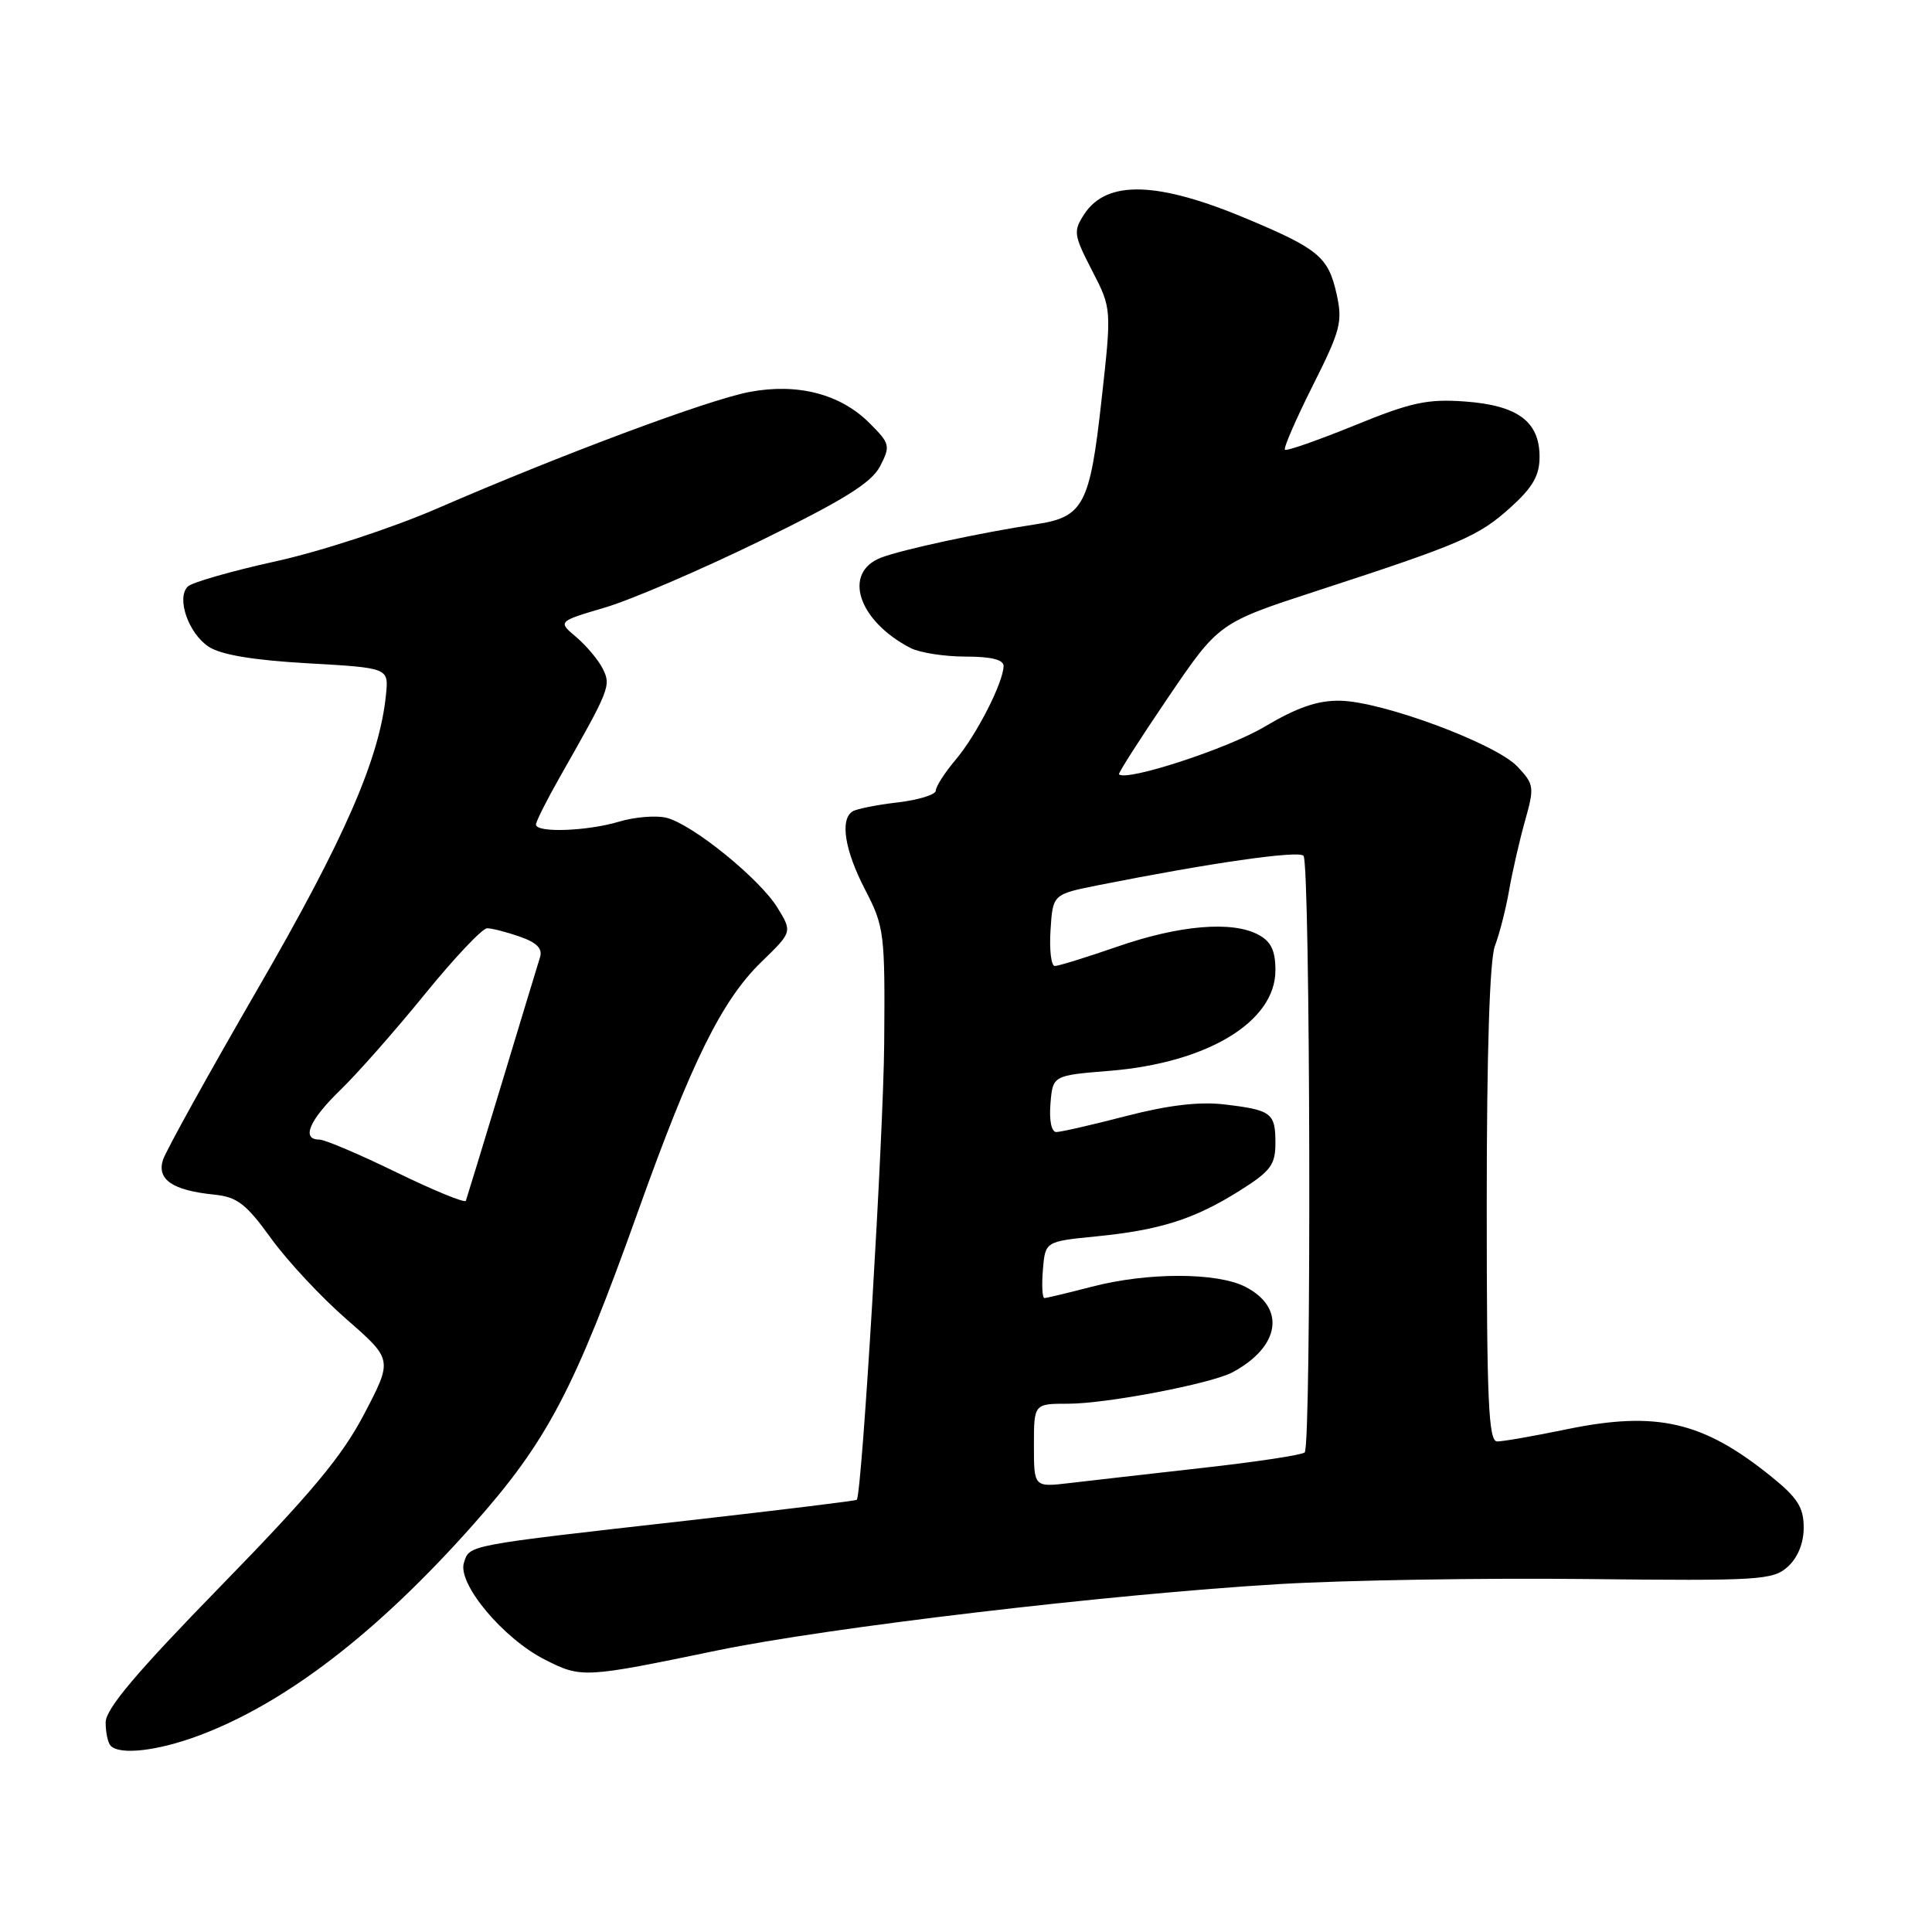 <?xml version="1.0" encoding="UTF-8" standalone="no"?>
<!DOCTYPE svg PUBLIC "-//W3C//DTD SVG 1.1//EN" "http://www.w3.org/Graphics/SVG/1.1/DTD/svg11.dtd" >
<svg xmlns="http://www.w3.org/2000/svg" xmlns:xlink="http://www.w3.org/1999/xlink" version="1.1" viewBox="0 0 256 256">
 <g >
 <path fill="currentColor"
d=" M 26.36 229.97 C 37.87 225.66 50.03 216.31 62.72 202.00 C 72.54 190.93 76.09 184.17 84.55 160.50 C 91.63 140.68 95.65 132.54 100.90 127.45 C 104.98 123.49 104.98 123.49 103.04 120.31 C 100.71 116.48 91.78 109.23 88.31 108.36 C 86.94 108.02 84.12 108.25 82.04 108.87 C 77.77 110.15 70.99 110.38 71.02 109.25 C 71.03 108.84 72.44 106.03 74.16 103.00 C 80.82 91.29 80.99 90.86 79.87 88.61 C 79.29 87.45 77.71 85.57 76.36 84.42 C 73.90 82.35 73.90 82.35 80.20 80.49 C 83.67 79.46 92.95 75.47 100.83 71.62 C 111.87 66.22 115.49 63.96 116.62 61.77 C 118.01 59.07 117.94 58.79 115.20 56.05 C 111.35 52.20 105.68 50.73 99.29 51.94 C 93.81 52.98 74.44 60.21 57.85 67.41 C 51.94 69.97 42.45 73.08 36.53 74.38 C 30.67 75.67 25.42 77.18 24.88 77.72 C 23.34 79.26 24.98 83.94 27.66 85.70 C 29.30 86.77 33.57 87.48 40.79 87.89 C 51.50 88.50 51.50 88.50 51.15 92.00 C 50.32 100.46 45.67 111.13 34.16 131.01 C 27.63 142.30 21.97 152.51 21.59 153.70 C 20.77 156.30 22.87 157.73 28.35 158.29 C 31.43 158.60 32.59 159.49 35.91 164.08 C 38.06 167.06 42.57 171.90 45.93 174.82 C 52.03 180.15 52.03 180.15 48.28 187.32 C 45.34 192.96 41.24 197.87 29.26 210.15 C 18.04 221.66 14.00 226.44 14.00 228.23 C 14.00 229.57 14.30 230.97 14.67 231.33 C 15.92 232.59 20.92 232.00 26.36 229.97 Z  M 95.00 218.70 C 109.80 215.64 147.01 211.24 169.50 209.90 C 178.30 209.38 196.59 209.08 210.14 209.23 C 233.17 209.48 234.91 209.38 236.89 207.60 C 238.22 206.39 239.00 204.48 239.00 202.41 C 239.00 199.76 238.19 198.47 234.75 195.69 C 225.67 188.34 219.54 186.92 207.58 189.39 C 203.29 190.28 199.16 191.00 198.39 191.00 C 197.23 191.00 197.00 185.77 197.00 159.57 C 197.00 139.35 197.39 127.13 198.09 125.32 C 198.68 123.77 199.53 120.47 199.96 118.00 C 200.39 115.53 201.34 111.37 202.07 108.78 C 203.33 104.29 203.29 103.93 201.07 101.58 C 198.22 98.54 183.18 92.95 177.59 92.85 C 174.60 92.79 171.88 93.73 167.50 96.33 C 162.64 99.21 149.25 103.58 148.27 102.60 C 148.14 102.47 151.06 97.90 154.76 92.45 C 161.50 82.53 161.50 82.53 174.50 78.29 C 193.59 72.07 195.92 71.06 200.15 67.24 C 203.10 64.58 204.00 63.01 204.00 60.54 C 204.00 55.85 201.11 53.71 194.10 53.20 C 189.14 52.84 186.97 53.31 179.46 56.38 C 174.61 58.35 170.47 59.80 170.26 59.59 C 170.05 59.38 171.71 55.56 173.94 51.11 C 177.64 43.76 177.93 42.64 177.10 38.93 C 176.01 34.08 174.72 32.99 165.41 29.07 C 153.43 24.01 146.67 23.80 143.67 28.38 C 142.20 30.63 142.26 31.11 144.70 35.84 C 147.31 40.89 147.31 40.89 145.94 53.16 C 144.42 66.88 143.55 68.52 137.31 69.46 C 130.03 70.56 119.48 72.83 116.75 73.89 C 111.60 75.88 113.70 82.28 120.68 85.88 C 121.89 86.49 125.15 87.00 127.93 87.00 C 131.33 87.00 132.99 87.41 132.98 88.25 C 132.94 90.45 129.39 97.40 126.65 100.64 C 125.19 102.37 124.00 104.22 124.00 104.76 C 124.00 105.29 121.74 105.99 118.98 106.32 C 116.21 106.64 113.51 107.18 112.98 107.51 C 111.27 108.57 111.92 112.66 114.64 117.90 C 117.17 122.79 117.28 123.60 117.16 138.25 C 117.07 150.32 114.23 197.73 113.53 198.73 C 113.45 198.86 103.28 200.10 90.94 201.50 C 61.62 204.81 62.23 204.69 61.47 207.08 C 60.60 209.85 66.68 217.13 72.22 219.92 C 77.05 222.37 77.38 222.35 95.00 218.70 Z  M 52.57 155.36 C 47.65 152.96 43.04 151.00 42.32 151.00 C 39.88 151.00 40.97 148.44 45.08 144.45 C 47.33 142.28 52.37 136.56 56.28 131.75 C 60.19 126.94 63.91 123.00 64.55 123.00 C 65.18 123.00 67.13 123.50 68.88 124.11 C 71.14 124.90 71.92 125.70 71.55 126.86 C 71.27 127.76 68.99 135.25 66.50 143.50 C 64.00 151.75 61.85 158.77 61.73 159.11 C 61.60 159.44 57.48 157.75 52.57 155.36 Z  M 137.00 191.53 C 137.00 186.00 137.00 186.00 141.54 186.00 C 146.63 186.00 160.47 183.35 163.31 181.84 C 169.63 178.45 170.42 173.30 165.04 170.52 C 161.28 168.58 152.07 168.57 144.66 170.50 C 141.49 171.32 138.67 172.00 138.39 172.00 C 138.11 172.00 138.02 170.31 138.19 168.25 C 138.50 164.50 138.50 164.50 145.23 163.83 C 153.72 162.99 158.26 161.55 164.25 157.78 C 168.37 155.19 169.00 154.35 169.00 151.45 C 169.00 147.47 168.48 147.08 162.22 146.34 C 158.92 145.95 154.79 146.44 149.22 147.88 C 144.73 149.05 140.56 150.00 139.97 150.00 C 139.32 150.00 139.01 148.47 139.19 146.25 C 139.50 142.50 139.50 142.50 147.05 141.89 C 160.01 140.83 169.00 135.38 169.00 128.58 C 169.00 125.97 168.43 124.76 166.75 123.86 C 163.30 121.99 156.27 122.58 148.07 125.43 C 143.99 126.84 140.25 128.00 139.77 128.00 C 139.29 128.00 139.03 125.86 139.20 123.25 C 139.50 118.50 139.50 118.50 145.50 117.30 C 160.33 114.35 172.00 112.67 172.72 113.39 C 173.63 114.30 173.79 191.54 172.88 192.45 C 172.55 192.79 166.47 193.71 159.38 194.50 C 152.30 195.30 144.36 196.20 141.75 196.51 C 137.00 197.07 137.00 197.07 137.00 191.53 Z "/>
</g>
</svg>